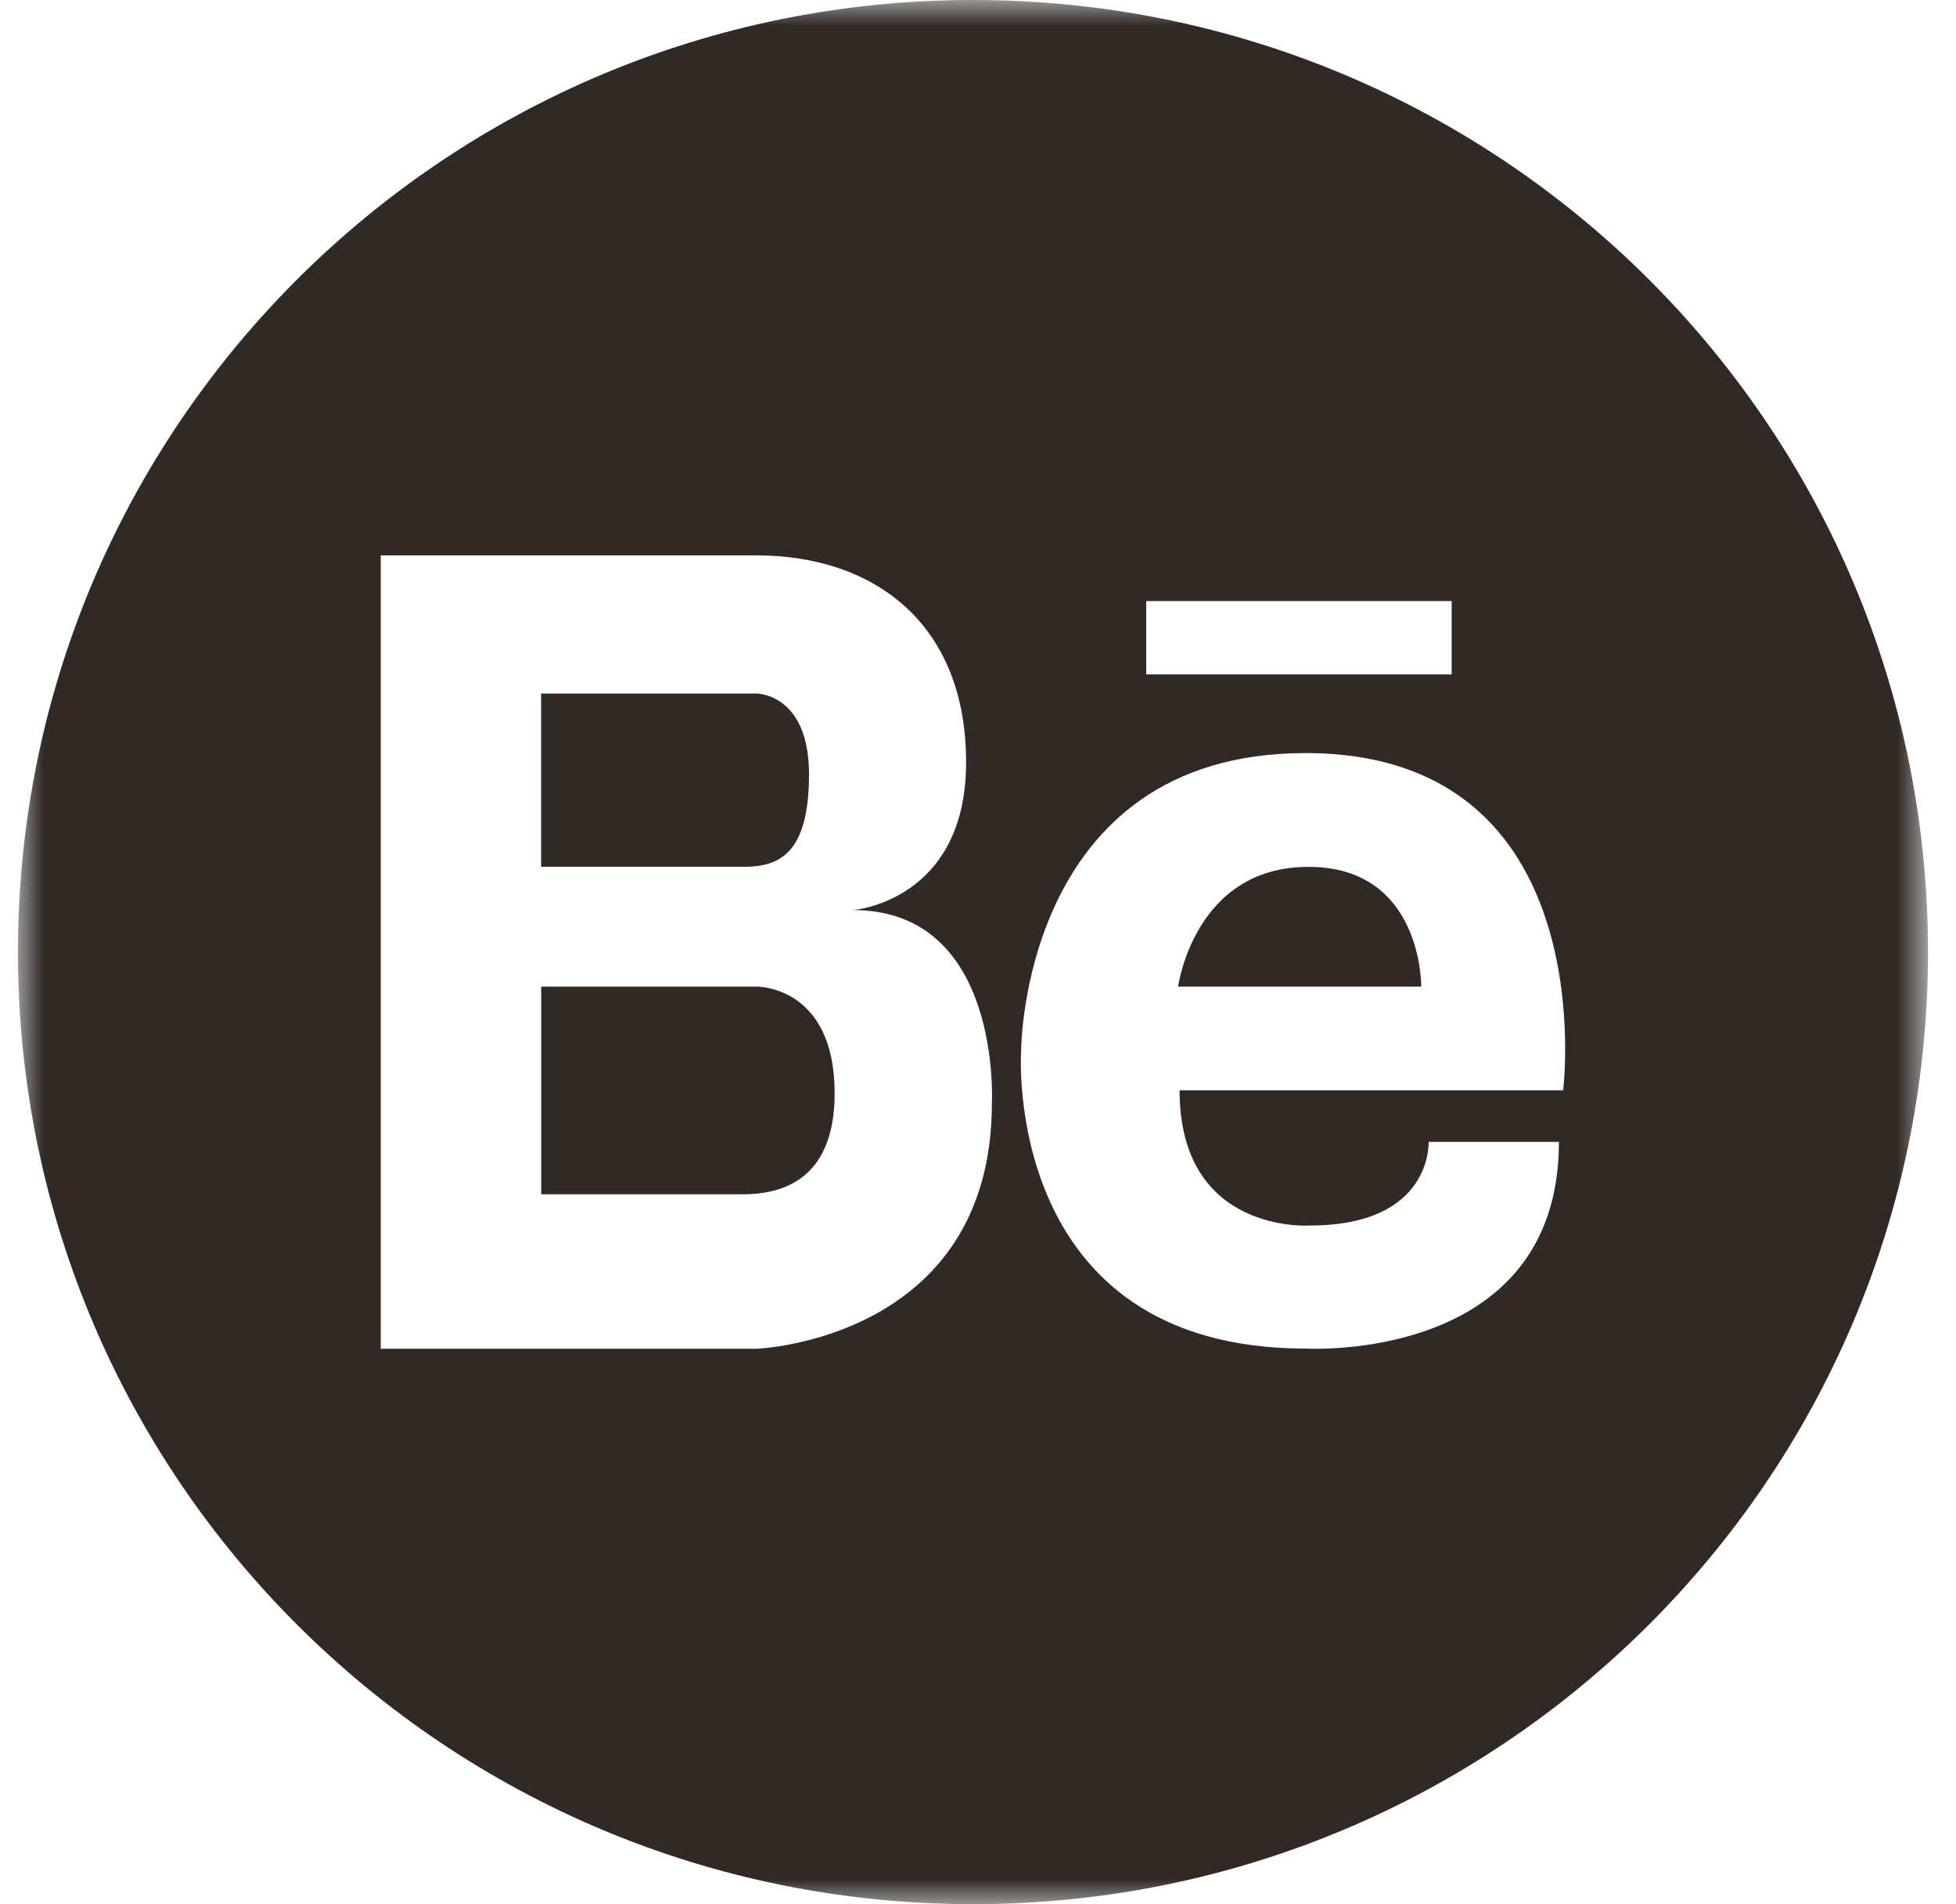 <?xml version="1.0" encoding="UTF-8" standalone="no"?>
<svg width="38px" height="37px" viewBox="0 0 38 37" version="1.1" xmlns="http://www.w3.org/2000/svg" xmlns:xlink="http://www.w3.org/1999/xlink">
    <!-- Generator: Sketch 42 (36781) - http://www.bohemiancoding.com/sketch -->
    <title>behance</title>
    <desc>Created with Sketch.</desc>
    <defs>
        <polygon id="path-1" points="37.107 18.5 37.107 0 0 0 0 18.5 0 37 37.107 37"></polygon>
    </defs>
    <g id="otama" stroke="none" stroke-width="1" fill="none" fill-rule="evenodd">
        <g id="projects---side---otama-copy-3" transform="translate(-1085, -871)">
            <g id="Group-2" transform="translate(1038, 871)">
                <g id="behance" transform="translate(47.349, 0)">
                    <g id="Group-3">
                        <mask id="mask-2" fill="white">
                            <use xlink:href="#path-1"></use>
                        </mask>
                        <g id="Clip-2"></g>
                        <path d="M30.019,21.186 L22.567,21.186 C22.567,23.991 25.099,23.813 25.099,23.813 C27.489,23.813 27.405,22.188 27.405,22.188 L29.937,22.188 C29.937,26.499 25.014,26.204 25.014,26.204 C19.108,26.204 19.488,20.432 19.488,20.432 C19.488,20.432 19.483,14.633 25.014,14.633 C30.835,14.633 30.019,21.186 30.019,21.186 L30.019,21.186 Z M18.921,21.433 C18.921,26.039 14.351,26.208 14.351,26.208 L10.164,26.208 L10.041,26.208 L7.048,26.208 L7.048,10.792 L10.041,10.792 L10.164,10.792 L14.351,10.792 C16.625,10.792 18.42,12.11 18.42,14.812 C18.42,17.512 16.226,17.684 16.226,17.684 C19.119,17.684 18.921,21.433 18.921,21.433 L18.921,21.433 Z M21.919,13.104 L27.853,13.104 L27.853,11.68 L21.919,11.68 L21.919,13.104 Z M18.554,-7.70833333e-05 C8.307,-7.70833333e-05 0,8.282 0,18.5 C0,28.717 8.307,37 18.554,37 C28.799,37 37.107,28.717 37.107,18.5 C37.107,8.282 28.799,-7.70833333e-05 18.554,-7.70833333e-05 L18.554,-7.70833333e-05 Z" id="Fill-1" fill="#302924" mask="url(#mask-2)"></path>
                    </g>
                    <path d="M14.351,19.171 L10.165,19.171 L10.165,23.206 L13.871,23.206 C13.935,23.206 14.029,23.207 14.14,23.206 C14.735,23.192 15.866,23.009 15.866,21.244 C15.866,19.149 14.351,19.171 14.351,19.171" id="Fill-4" fill="#302924"></path>
                    <path d="M15.368,15.045 C15.368,13.476 14.351,13.476 14.351,13.476 L13.812,13.476 L10.164,13.476 L10.164,16.843 L14.092,16.843 C14.77,16.843 15.368,16.615 15.368,15.045" id="Fill-6" fill="#302924"></path>
                    <path d="M25.07,16.844 C22.848,16.844 22.539,19.171 22.539,19.171 L27.262,19.171 C27.262,19.171 27.293,16.844 25.07,16.844" id="Fill-8" fill="#302924"></path>
                </g>
            </g>
        </g>
    </g>
</svg>